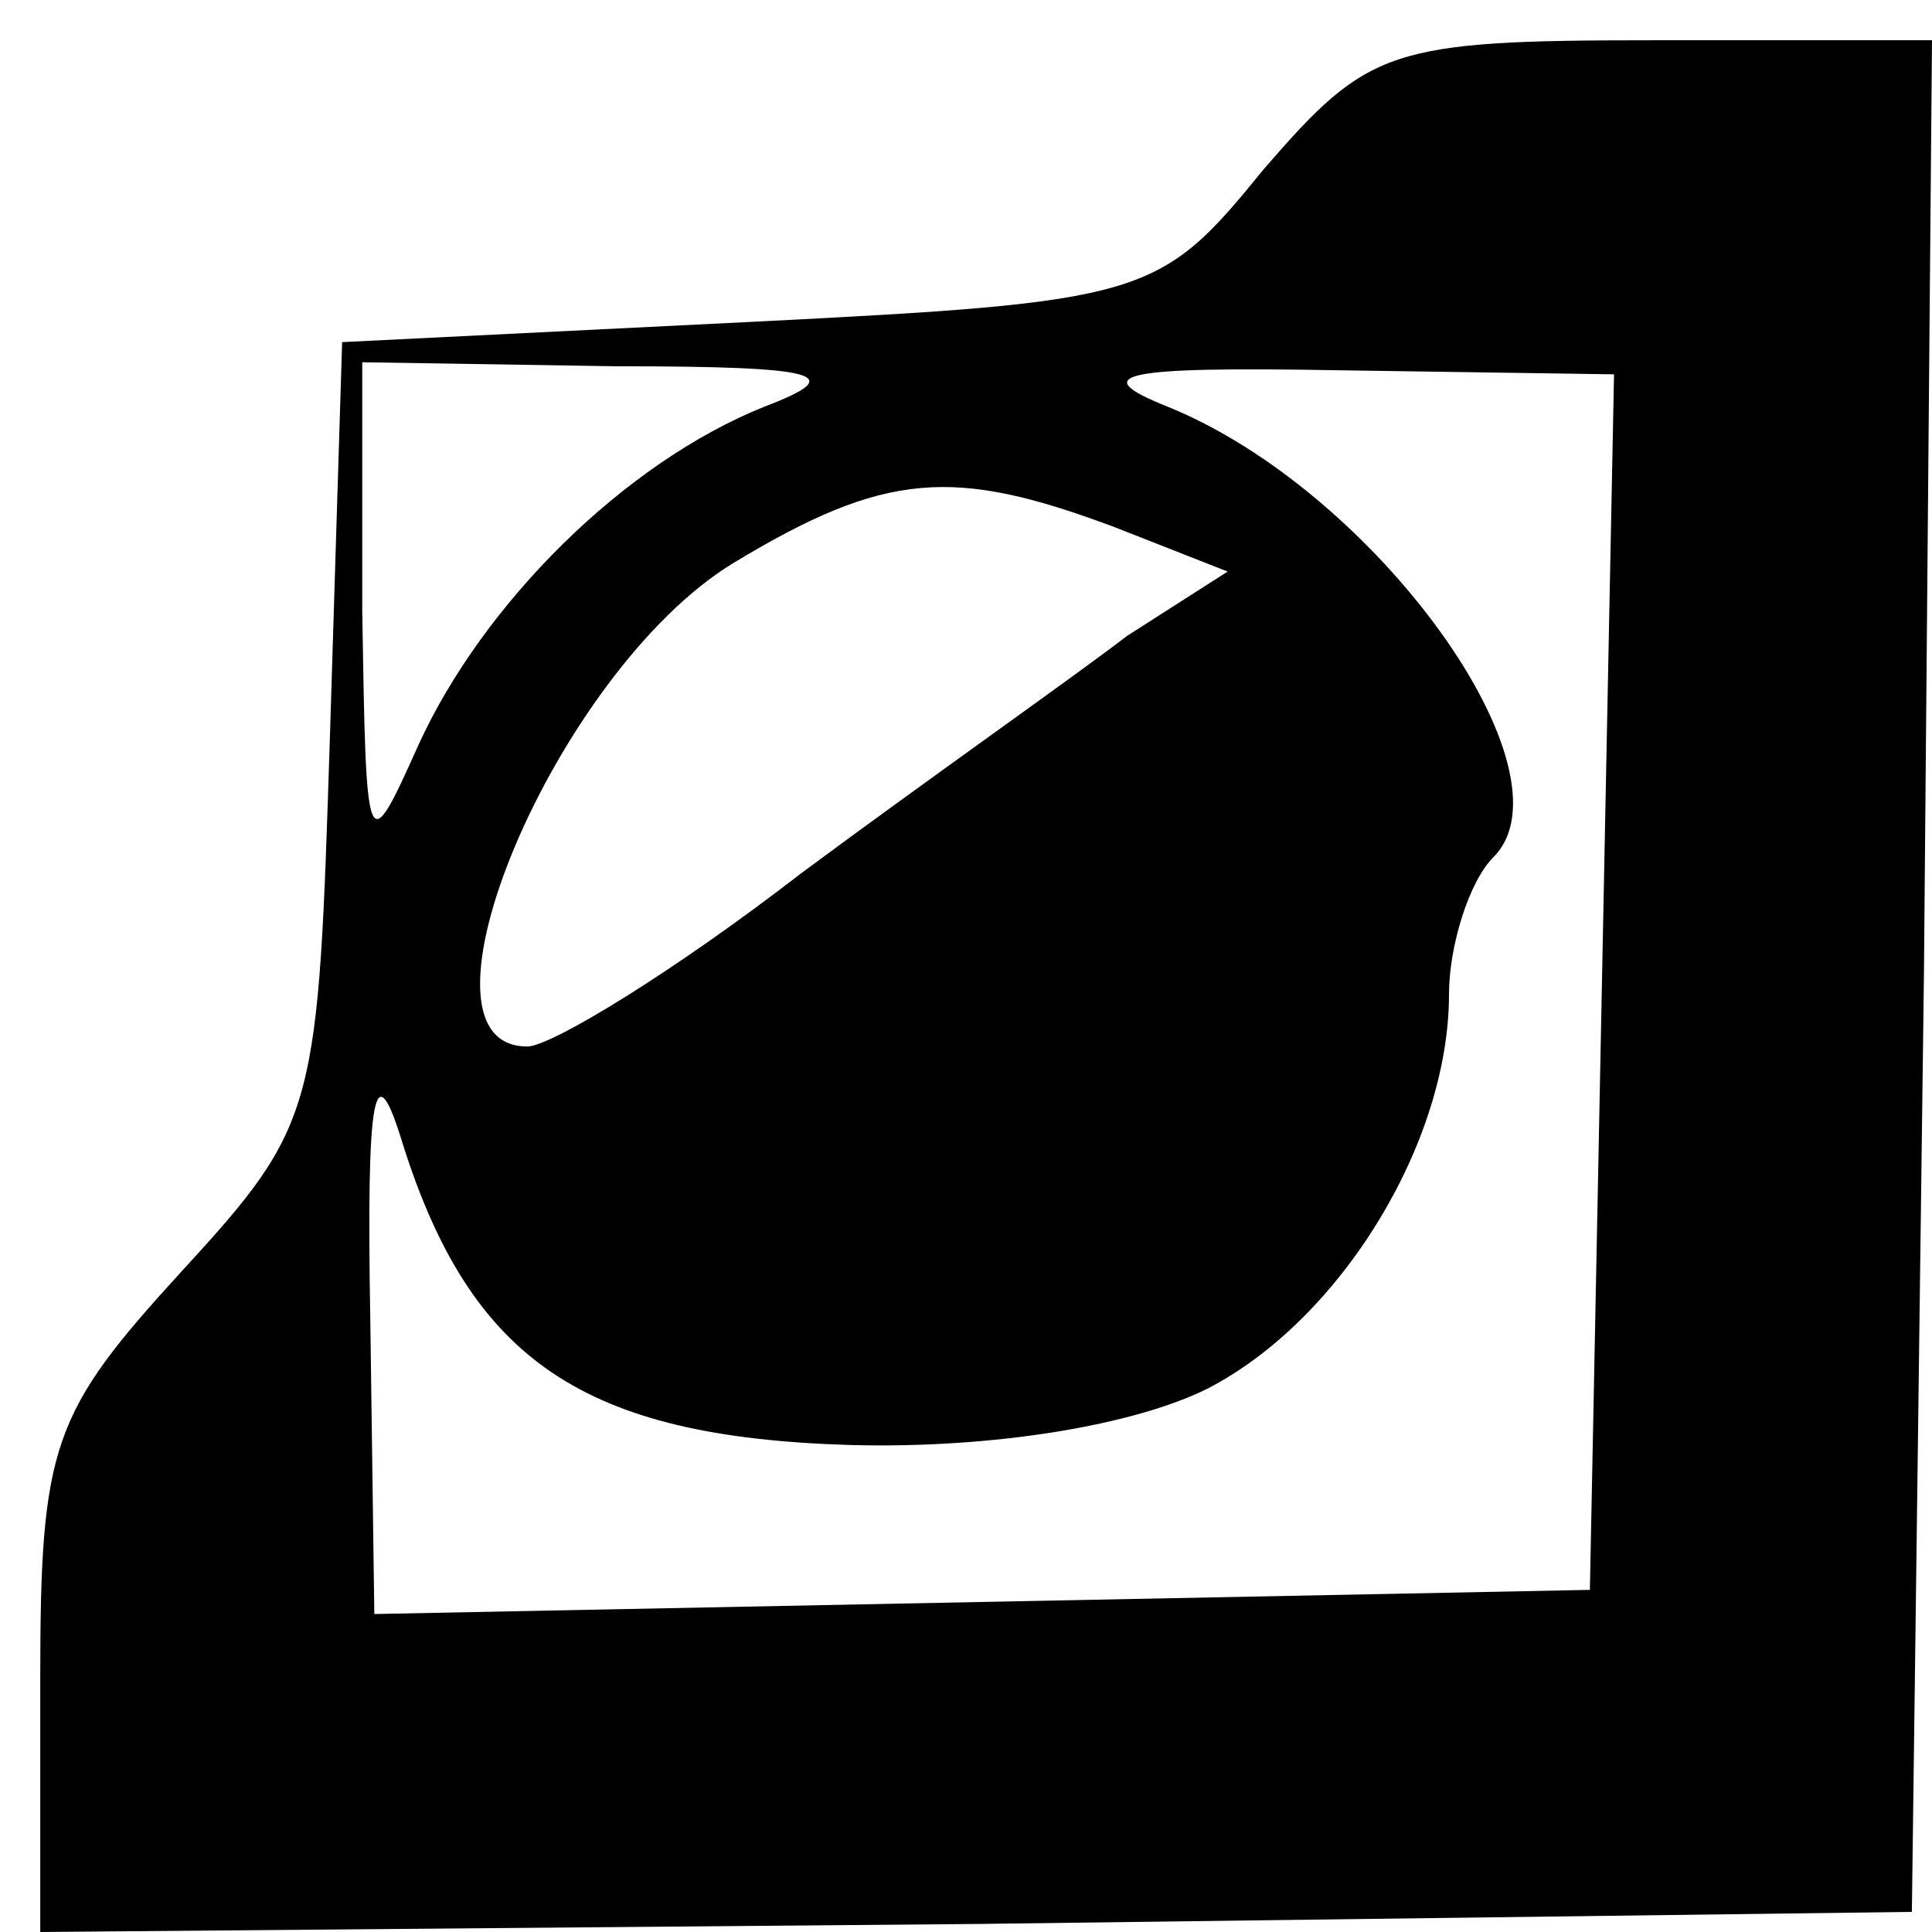 <?xml version="1.0" standalone="no"?>
<!DOCTYPE svg PUBLIC "-//W3C//DTD SVG 20010904//EN"
 "http://www.w3.org/TR/2001/REC-SVG-20010904/DTD/svg10.dtd">
<svg version="1.0" xmlns="http://www.w3.org/2000/svg"
 width="48pt" height="48pt" viewBox="0 0 48 48"
 preserveAspectRatio="xMidYMid meet">

<g transform="translate(0,48) scale(0.1,-0.1)"
fill="#000000" stroke="none">
<path d="M314 438 c-26 -32 -29 -33 -128 -38 l-101 -5 -3 -97 c-3 -94 -3 -97
-37 -134 -32 -35 -35 -43 -35 -101 l0 -63 233 2 232 3 3 233 2 232 -69 0 c-66
0 -71 -2 -97 -32z m-124 -59 c-35 -14 -70 -49 -86 -84 -13 -29 -13 -28 -14 33
l0 62 63 -1 c51 0 58 -2 37 -10z m208 -143 l-3 -151 -151 -3 -151 -3 -1 73
c-1 57 1 67 8 44 17 -54 45 -73 111 -75 36 -1 71 5 89 14 33 17 60 61 60 98 0
12 5 28 11 34 21 21 -29 91 -81 112 -20 8 -12 10 43 9 l68 -1 -3 -151z m-121
113 l28 -11 -25 -16 c-13 -10 -50 -36 -81 -59 -31 -24 -62 -43 -68 -43 -32 0
7 93 51 120 38 23 55 24 95 9z"/>
</g>
</svg>
